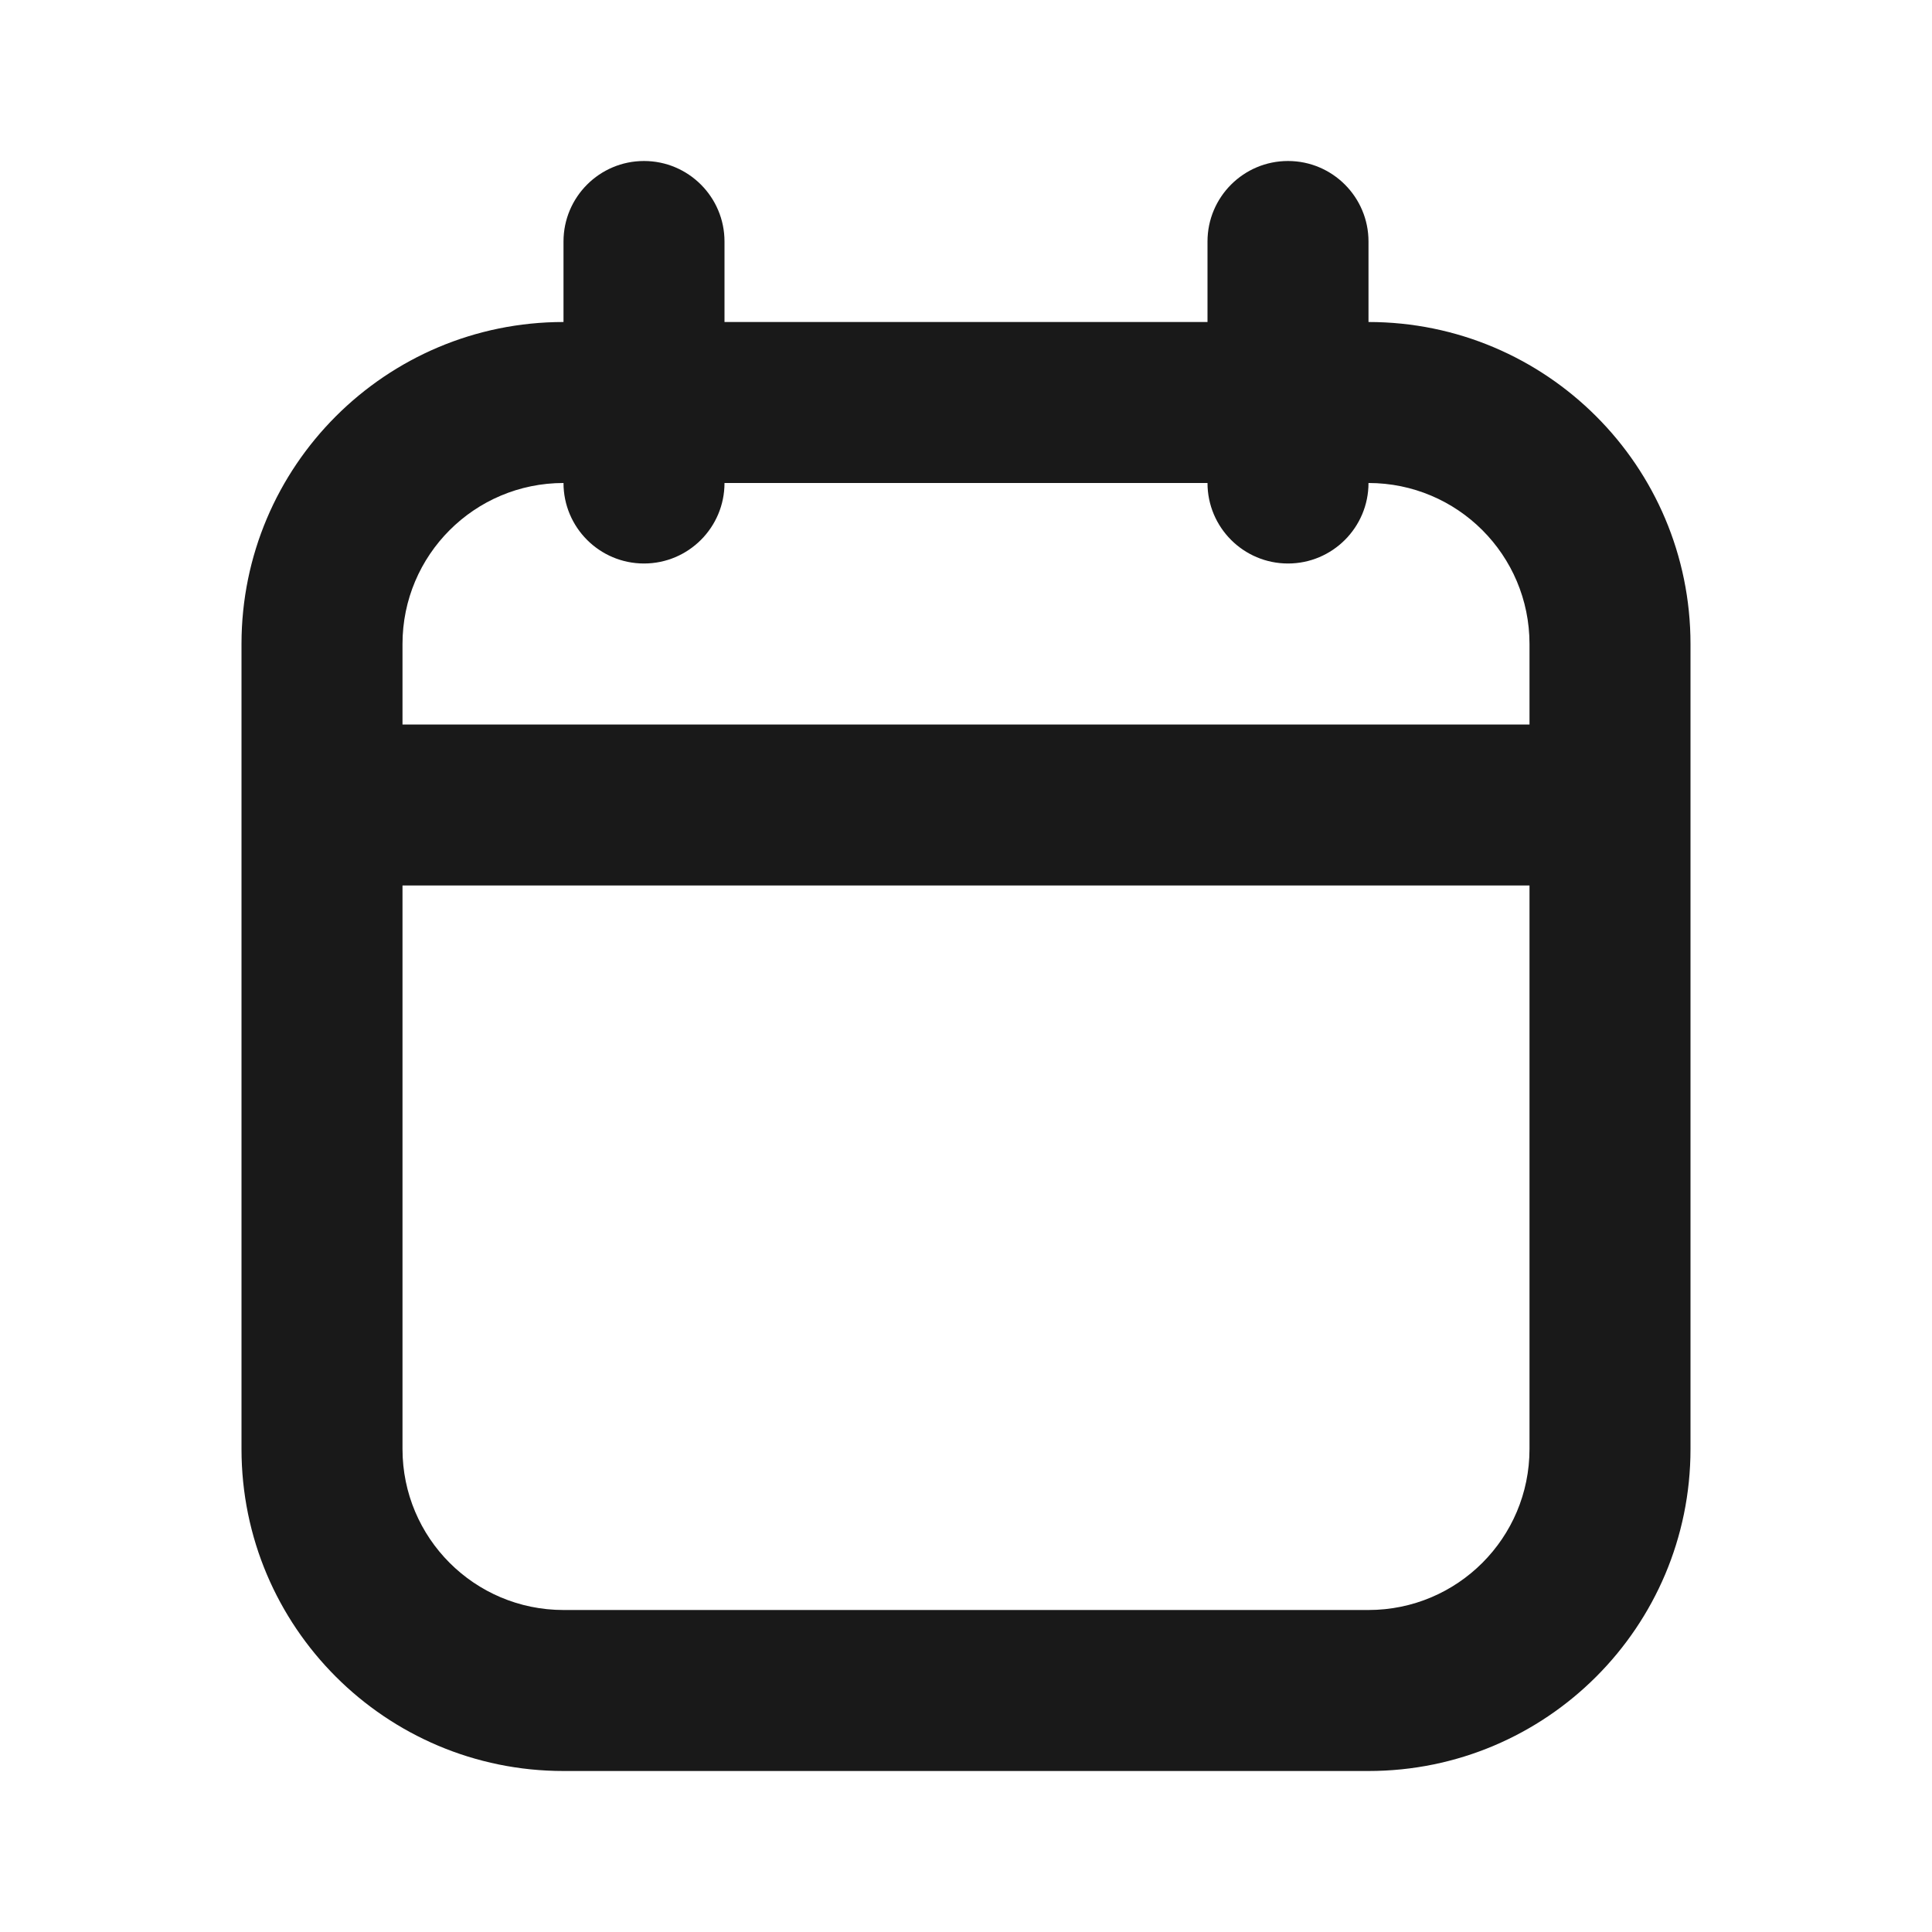 <svg width="24" height="24" viewBox="0 0 24 24" fill="none" xmlns="http://www.w3.org/2000/svg">
<path fill-rule="evenodd" clip-rule="evenodd" d="M8 2C8.552 2 9 2.448 9 3V4H15V3C15 2.448 15.448 2 16 2C16.552 2 17 2.448 17 3V4C19.209 4 21 5.791 21 8V18C21 20.209 19.209 22 17 22H7C4.791 22 3 20.209 3 18V8C3 5.791 4.791 4 7 4V3C7 2.448 7.448 2 8 2ZM15 6C15 6.552 15.448 7 16 7C16.552 7 17 6.552 17 6C18.105 6 19 6.895 19 8V9H5V8C5 6.895 5.895 6 7 6C7 6.552 7.448 7 8 7C8.552 7 9 6.552 9 6H15ZM5 11V18C5 19.105 5.895 20 7 20H17C18.105 20 19 19.105 19 18V11H5Z" fill="#191919"/>
</svg>
